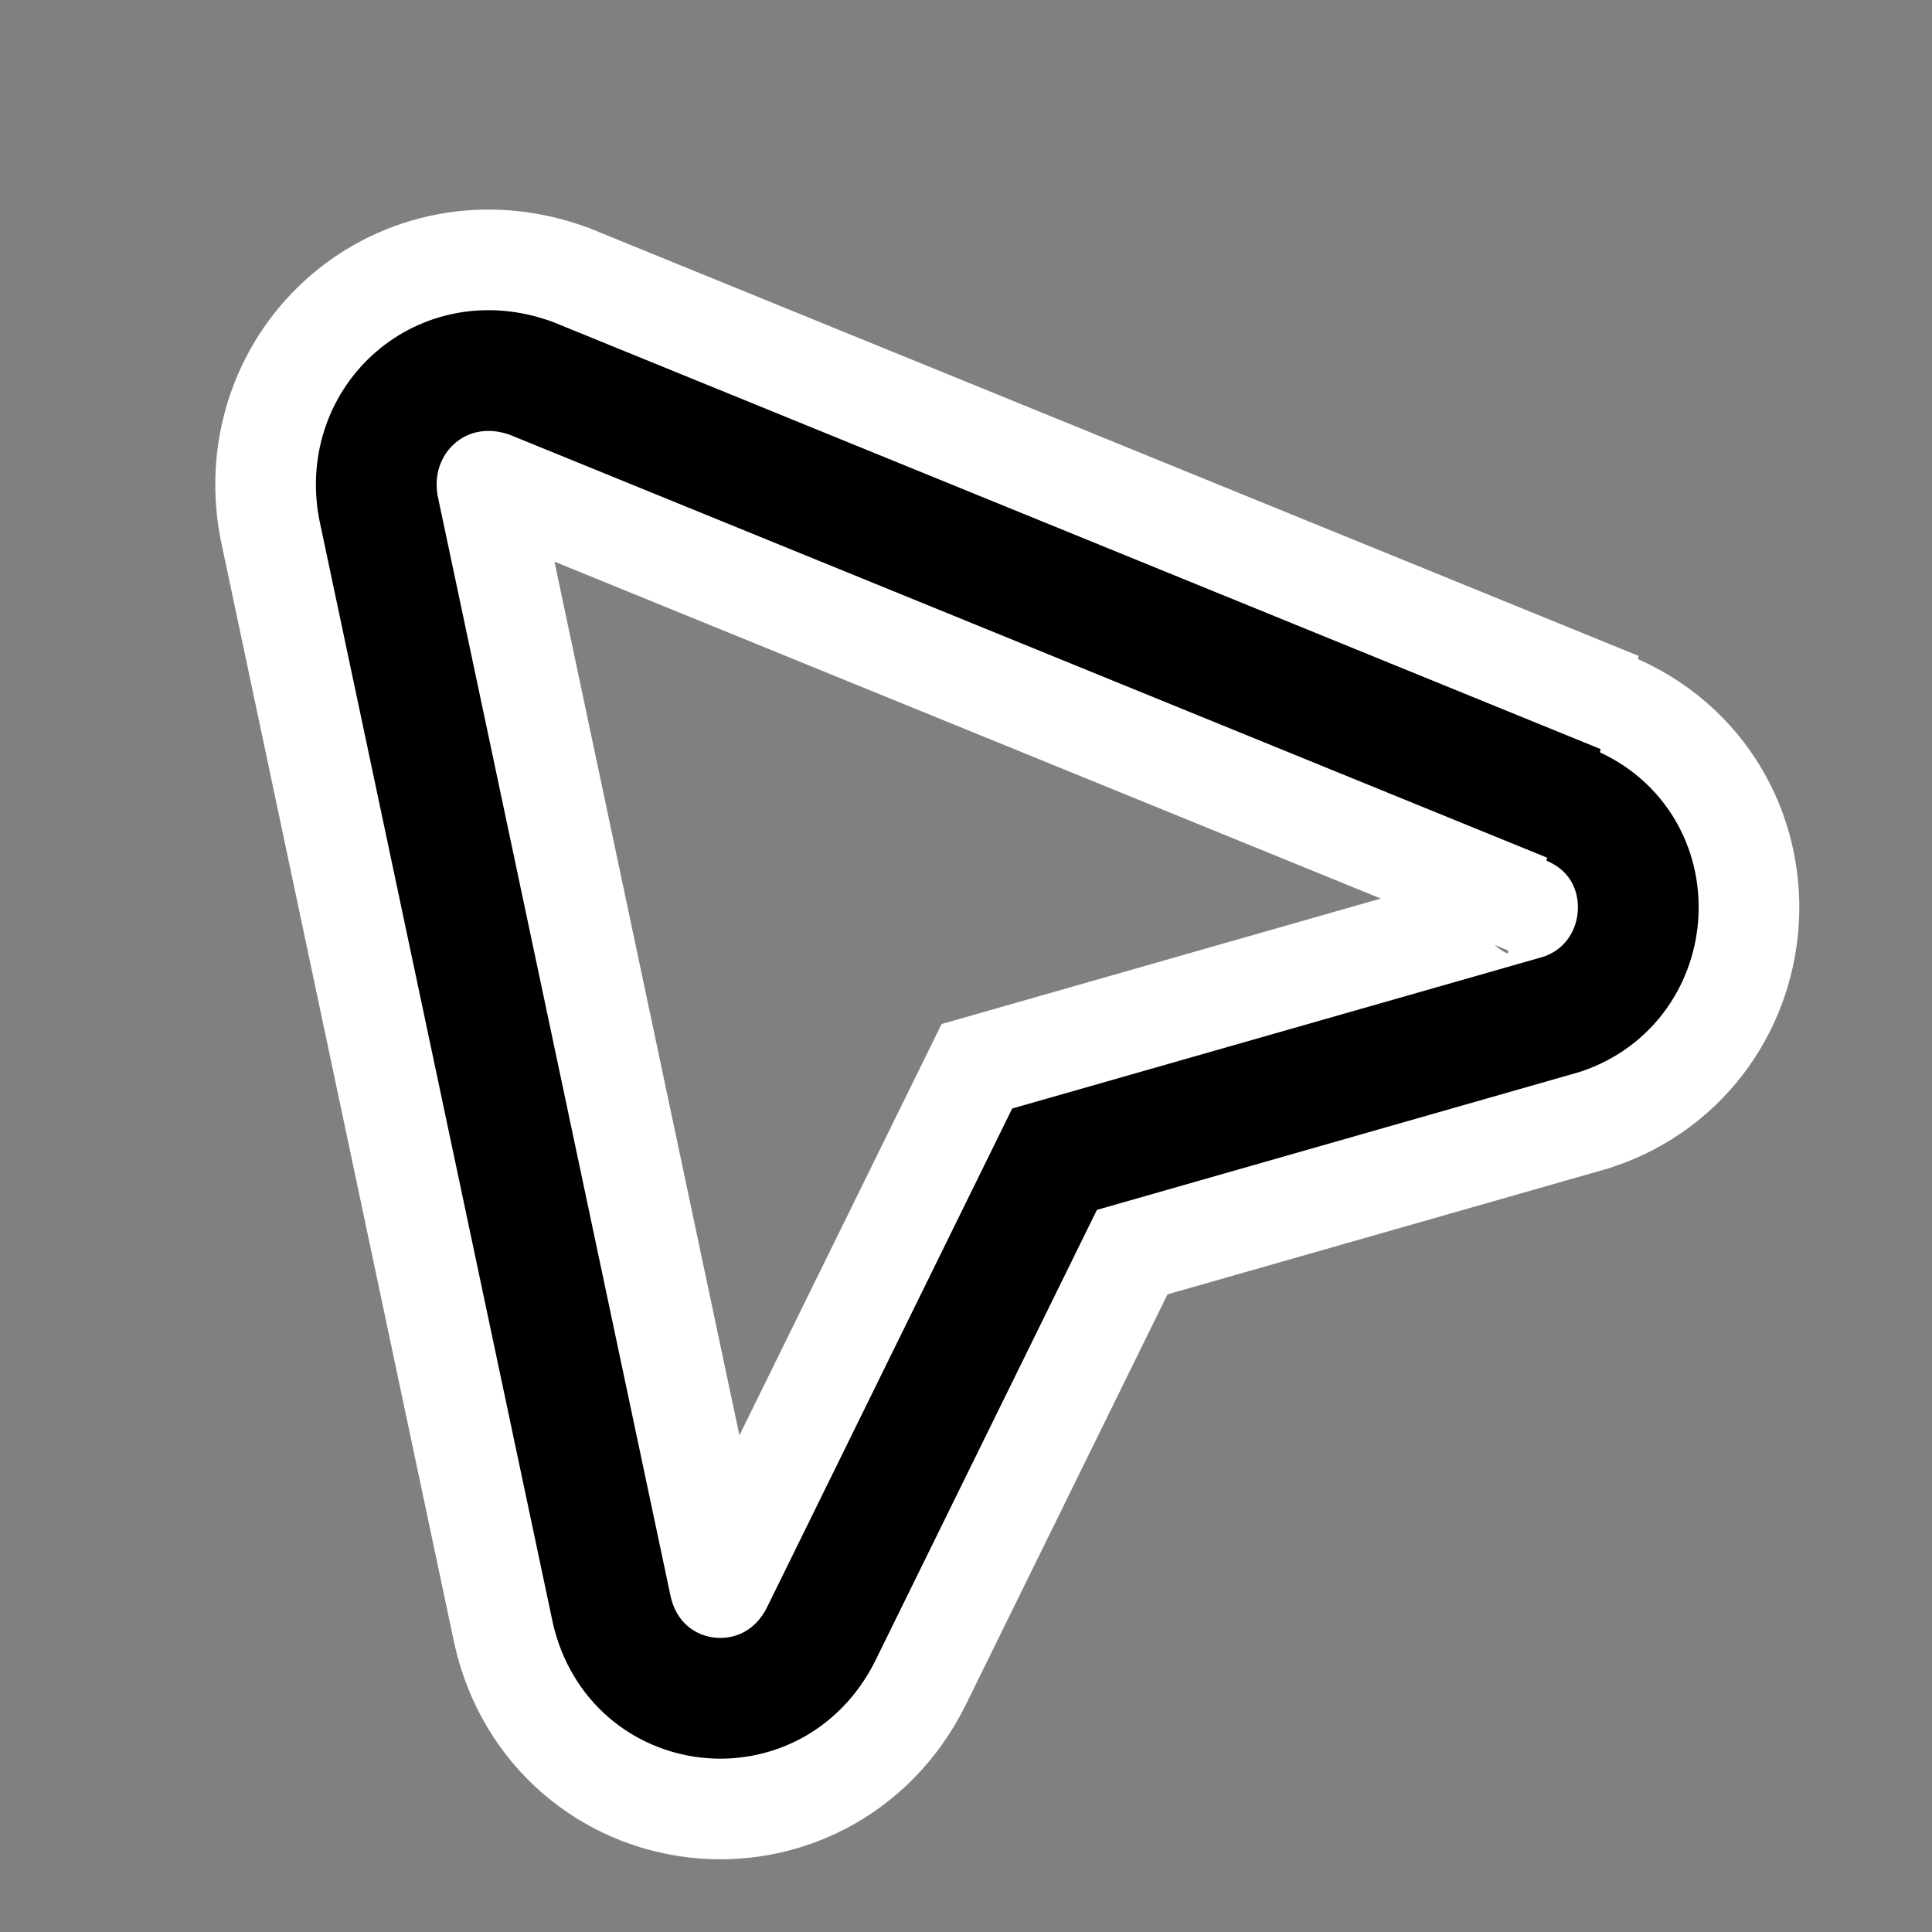<?xml version="1.0" encoding="UTF-8"?>
<svg id="Layer_1" data-name="Layer 1" xmlns="http://www.w3.org/2000/svg" version="1.1" viewBox="0 0 24 24">
  <rect x="0" y="0" width="24" height="24" fill="#808080" stroke="none"/>
  <defs>
    <style>
      .cls-1 {
        stroke: #000;
        stroke-width: 1.5px;
      }

      .cls-1, .cls-2 {
        fill: none;
      }

      .cls-2 {
        stroke: #fff;
        stroke-width: 4px;
      }
    </style>
  </defs>
  <path class="cls-2" d="M19.5,10c1.2.5,1.1,2.2-.1,2.6l-6.3,1.8-2.9,5.9c-.6,1.2-2.3,1-2.6-.3l-2.9-13.7c-.2-1.1.8-2,1.9-1.6l13,5.3Z"/>
  <path class="cls-1" d="M19.5,10c1.2.5,1.1,2.2-.1,2.6l-6.3,1.8-2.9,5.9c-.6,1.2-2.3,1-2.6-.3l-2.9-13.7c-.2-1.1.8-2,1.9-1.6l13,5.3Z"/>
</svg>